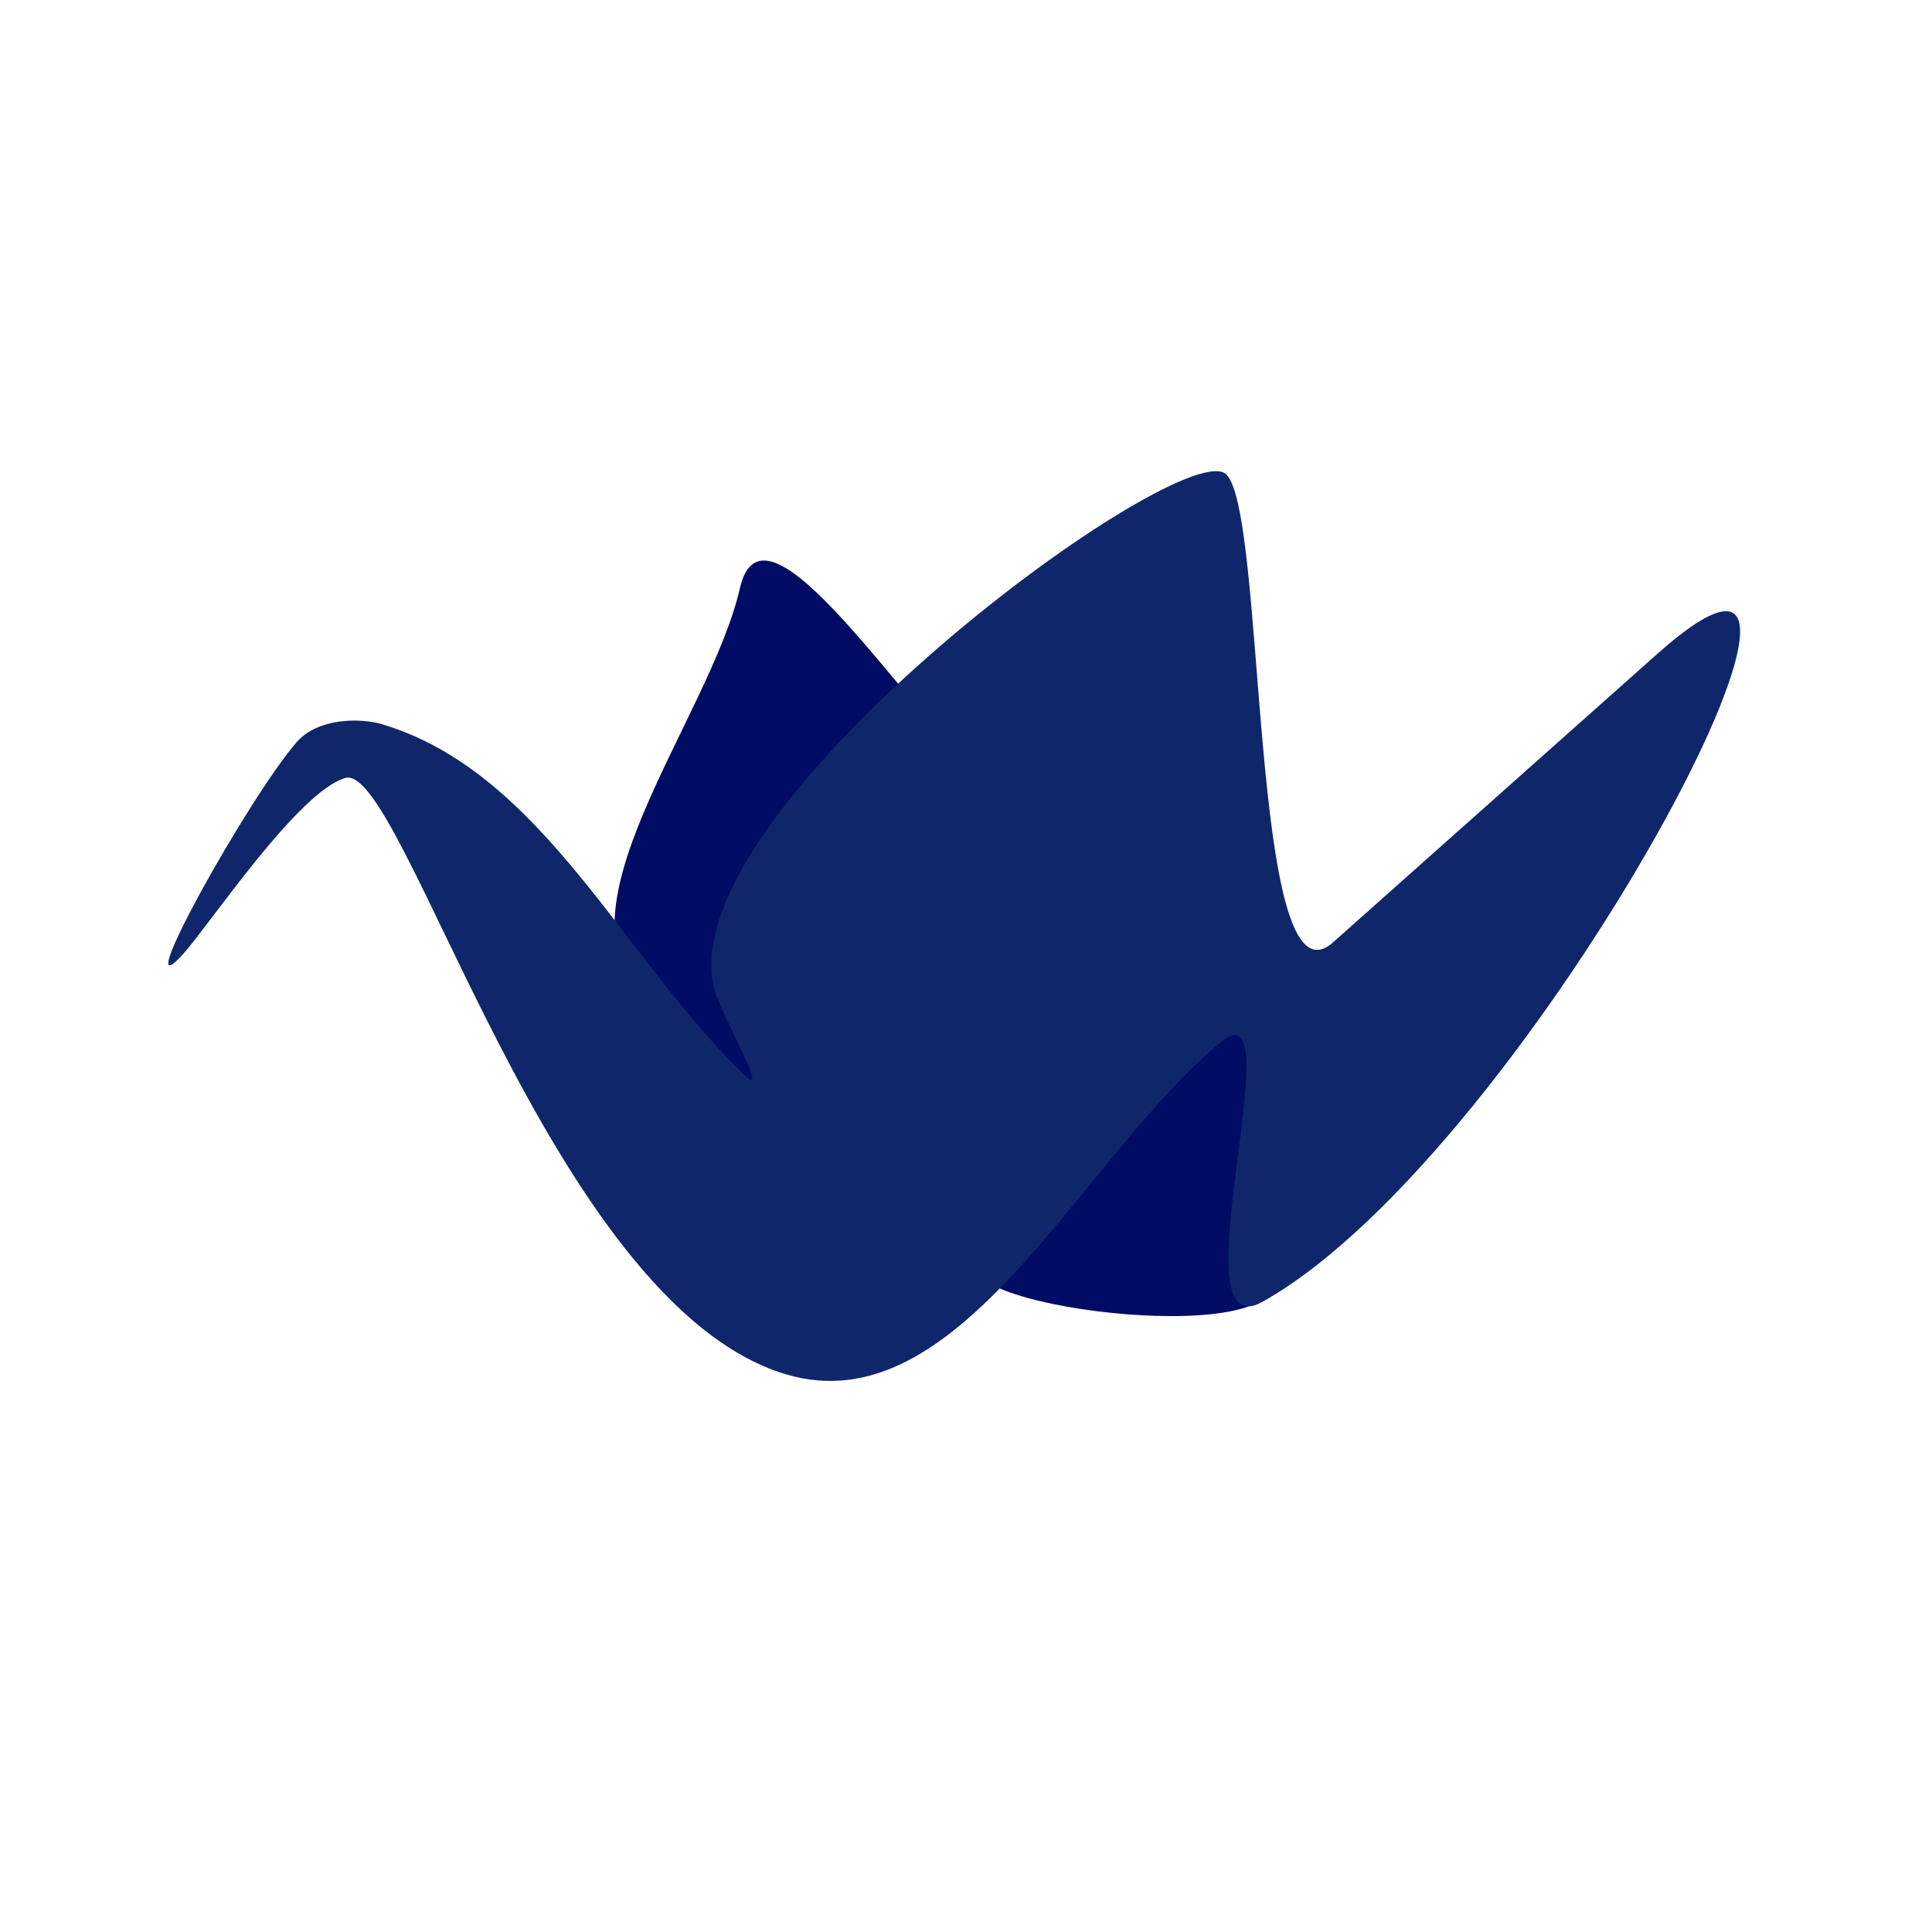 <?xml version="1.0" encoding="UTF-8"?>
<!DOCTYPE svg PUBLIC "-//W3C//DTD SVG 1.1//EN" "http://www.w3.org/Graphics/SVG/1.1/DTD/svg11.dtd">
<!-- Creator: CorelDRAW (Versão de avaliação) -->
<svg xmlns="http://www.w3.org/2000/svg" xml:space="preserve" width="66.146mm" height="66.146mm" version="1.1" style="shape-rendering:geometricPrecision; text-rendering:geometricPrecision; image-rendering:optimizeQuality; fill-rule:evenodd; clip-rule:evenodd"
viewBox="0 0 6614.58 6614.58"
 xmlns:xlink="http://www.w3.org/1999/xlink"
 xmlns:xodm="http://www.corel.com/coreldraw/odm/2003">
 <defs>
  <style type="text/css">
   <![CDATA[
    .fil0 {fill:#000B64}
    .fil1 {fill:#0F276A}
   ]]>
  </style>
 </defs>
 <g id="Camada_x0020_1">
  <path class="fil0" d="M2533.45 2012.98c-103.75,453.35 -671.45,1124.7 -311.32,1418.98 146.93,120.07 568.78,556.33 501.77,378.79l-114.49 -303.31 778.45 -818.17c-279.91,-246.8 -771.18,-1040 -854.41,-676.29z"/>
  <path class="fil0" d="M3352.38 4299.43c-176.3,172.21 1047.43,322.12 1000.59,80.12 -53.14,-274.55 77.73,-1133.43 -191.91,-870.04l-808.68 789.92z"/>
  <path class="fil1" d="M1014.94 2541.63c-167.3,193.72 -583.98,943.47 -387.05,723.68 91.01,-101.59 392.33,-554.07 553.86,-601.65 199.3,-58.71 697.64,1796.86 1507.39,2041.05 598.35,180.43 1008.97,-739.06 1490.91,-1136.87 255.76,-211.11 -162.04,1060.07 143.07,888.79 922.29,-517.77 2213.22,-2985.09 1349.98,-2217.1l-1108.98 986.62c-291.58,259.4 -224.94,-1513.38 -371.16,-1606.06 -178.95,-113.41 -1955.87,1196.16 -1738.89,1791.77 33.09,90.85 176.23,345.71 99.29,272.56 -417.08,-396.54 -694.99,-1041.94 -1246.81,-1205.29 -71.57,-21.19 -218.16,-22.55 -291.61,62.5z"/>
 </g>
</svg>
